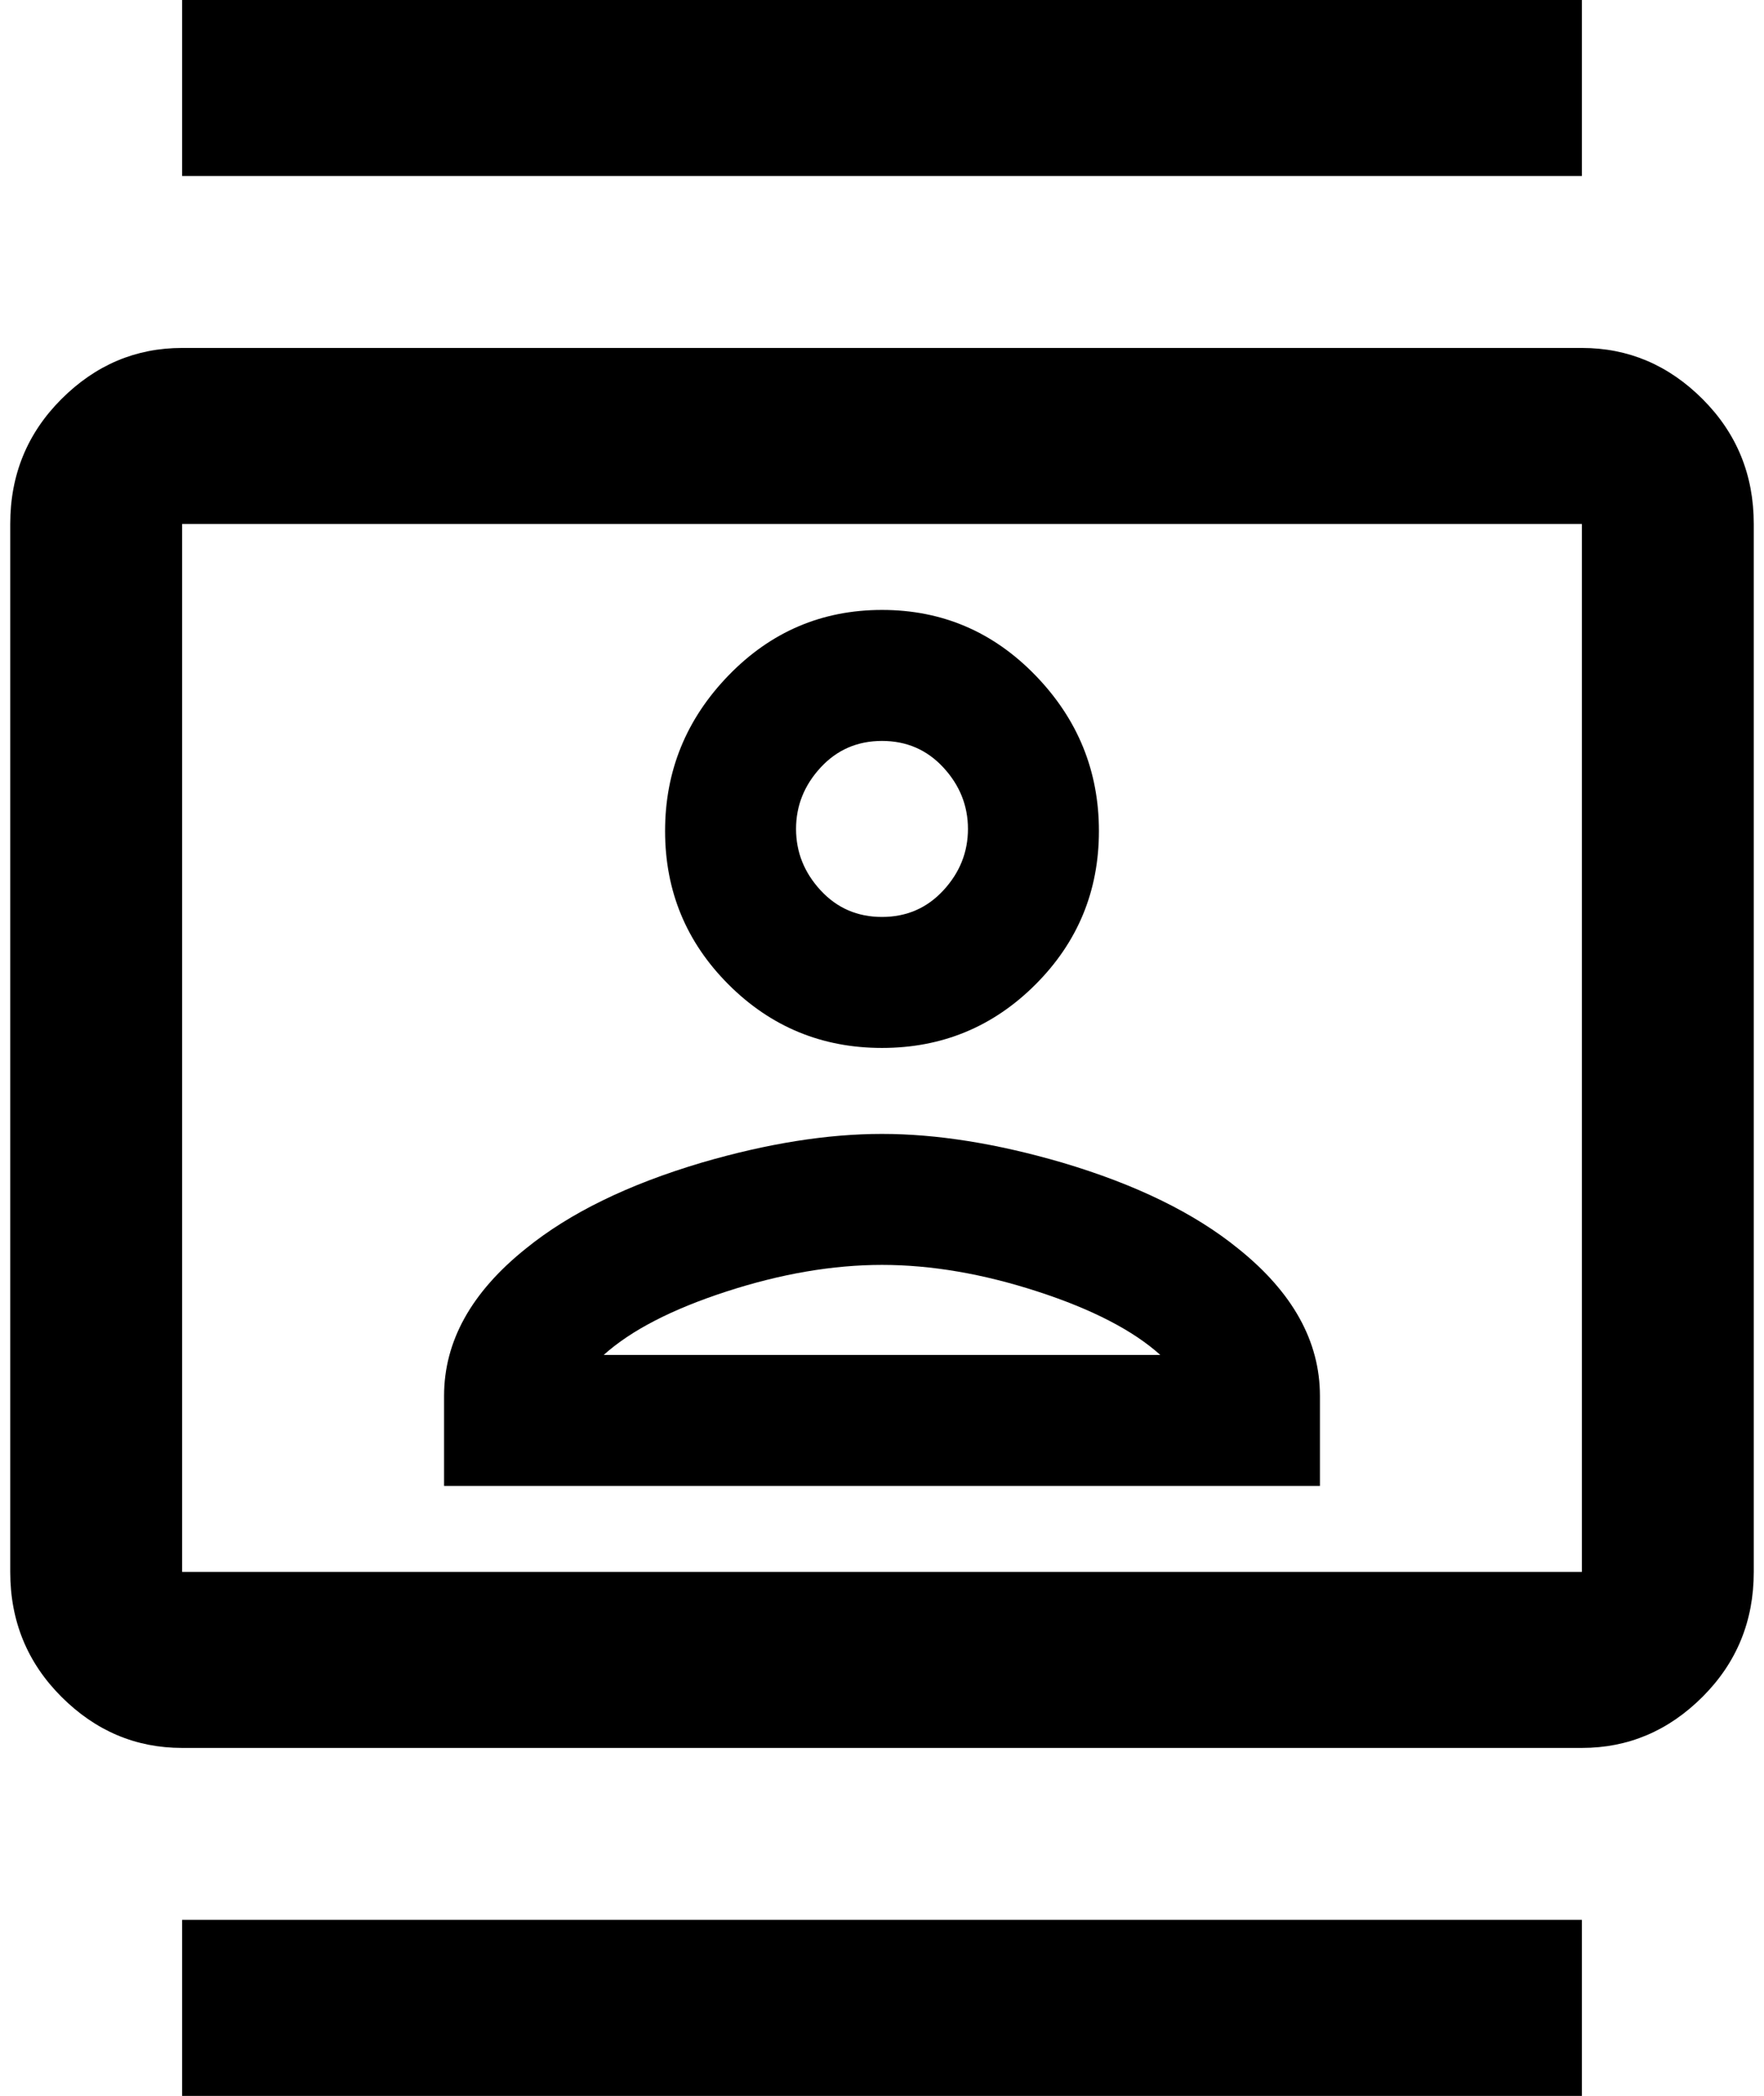 <?xml version="1.0" standalone="no"?>
<!DOCTYPE svg PUBLIC "-//W3C//DTD SVG 1.1//EN" "http://www.w3.org/Graphics/SVG/1.1/DTD/svg11.dtd" >
<svg xmlns="http://www.w3.org/2000/svg" xmlns:xlink="http://www.w3.org/1999/xlink" version="1.1" viewBox="-10 0 1724 2048">
   <path fill="currentColor"
d="M1536 340h-1368q-68 0 -118 50t-50 122v1024q0 72 50 122t118 50h1368q68 0 118 -50t50 -122v-1024q0 -72 -50 -122t-118 -50zM1536 1536h-1368v-1024h1368v1024zM168 0h1368v172h-1368v-172zM168 1876h1368v172h-1368v-172zM852 1024q88 0 150 -62t62 -150t-62 -152
t-150 -64t-150 64t-62 152t62 150t150 62zM852 724q36 0 60 26t24 60t-24 60t-60 26t-60 -26t-24 -60t24 -60t60 -26zM1280 1364q0 -80 -80 -144q-64 -52 -172 -84q-96 -28 -176 -28t-176 28q-108 32 -172 84q-80 64 -80 144v88h856v-88zM580 1324q40 -36 120 -62t152 -26
t152 26t120 62h-544z" />
</svg>
